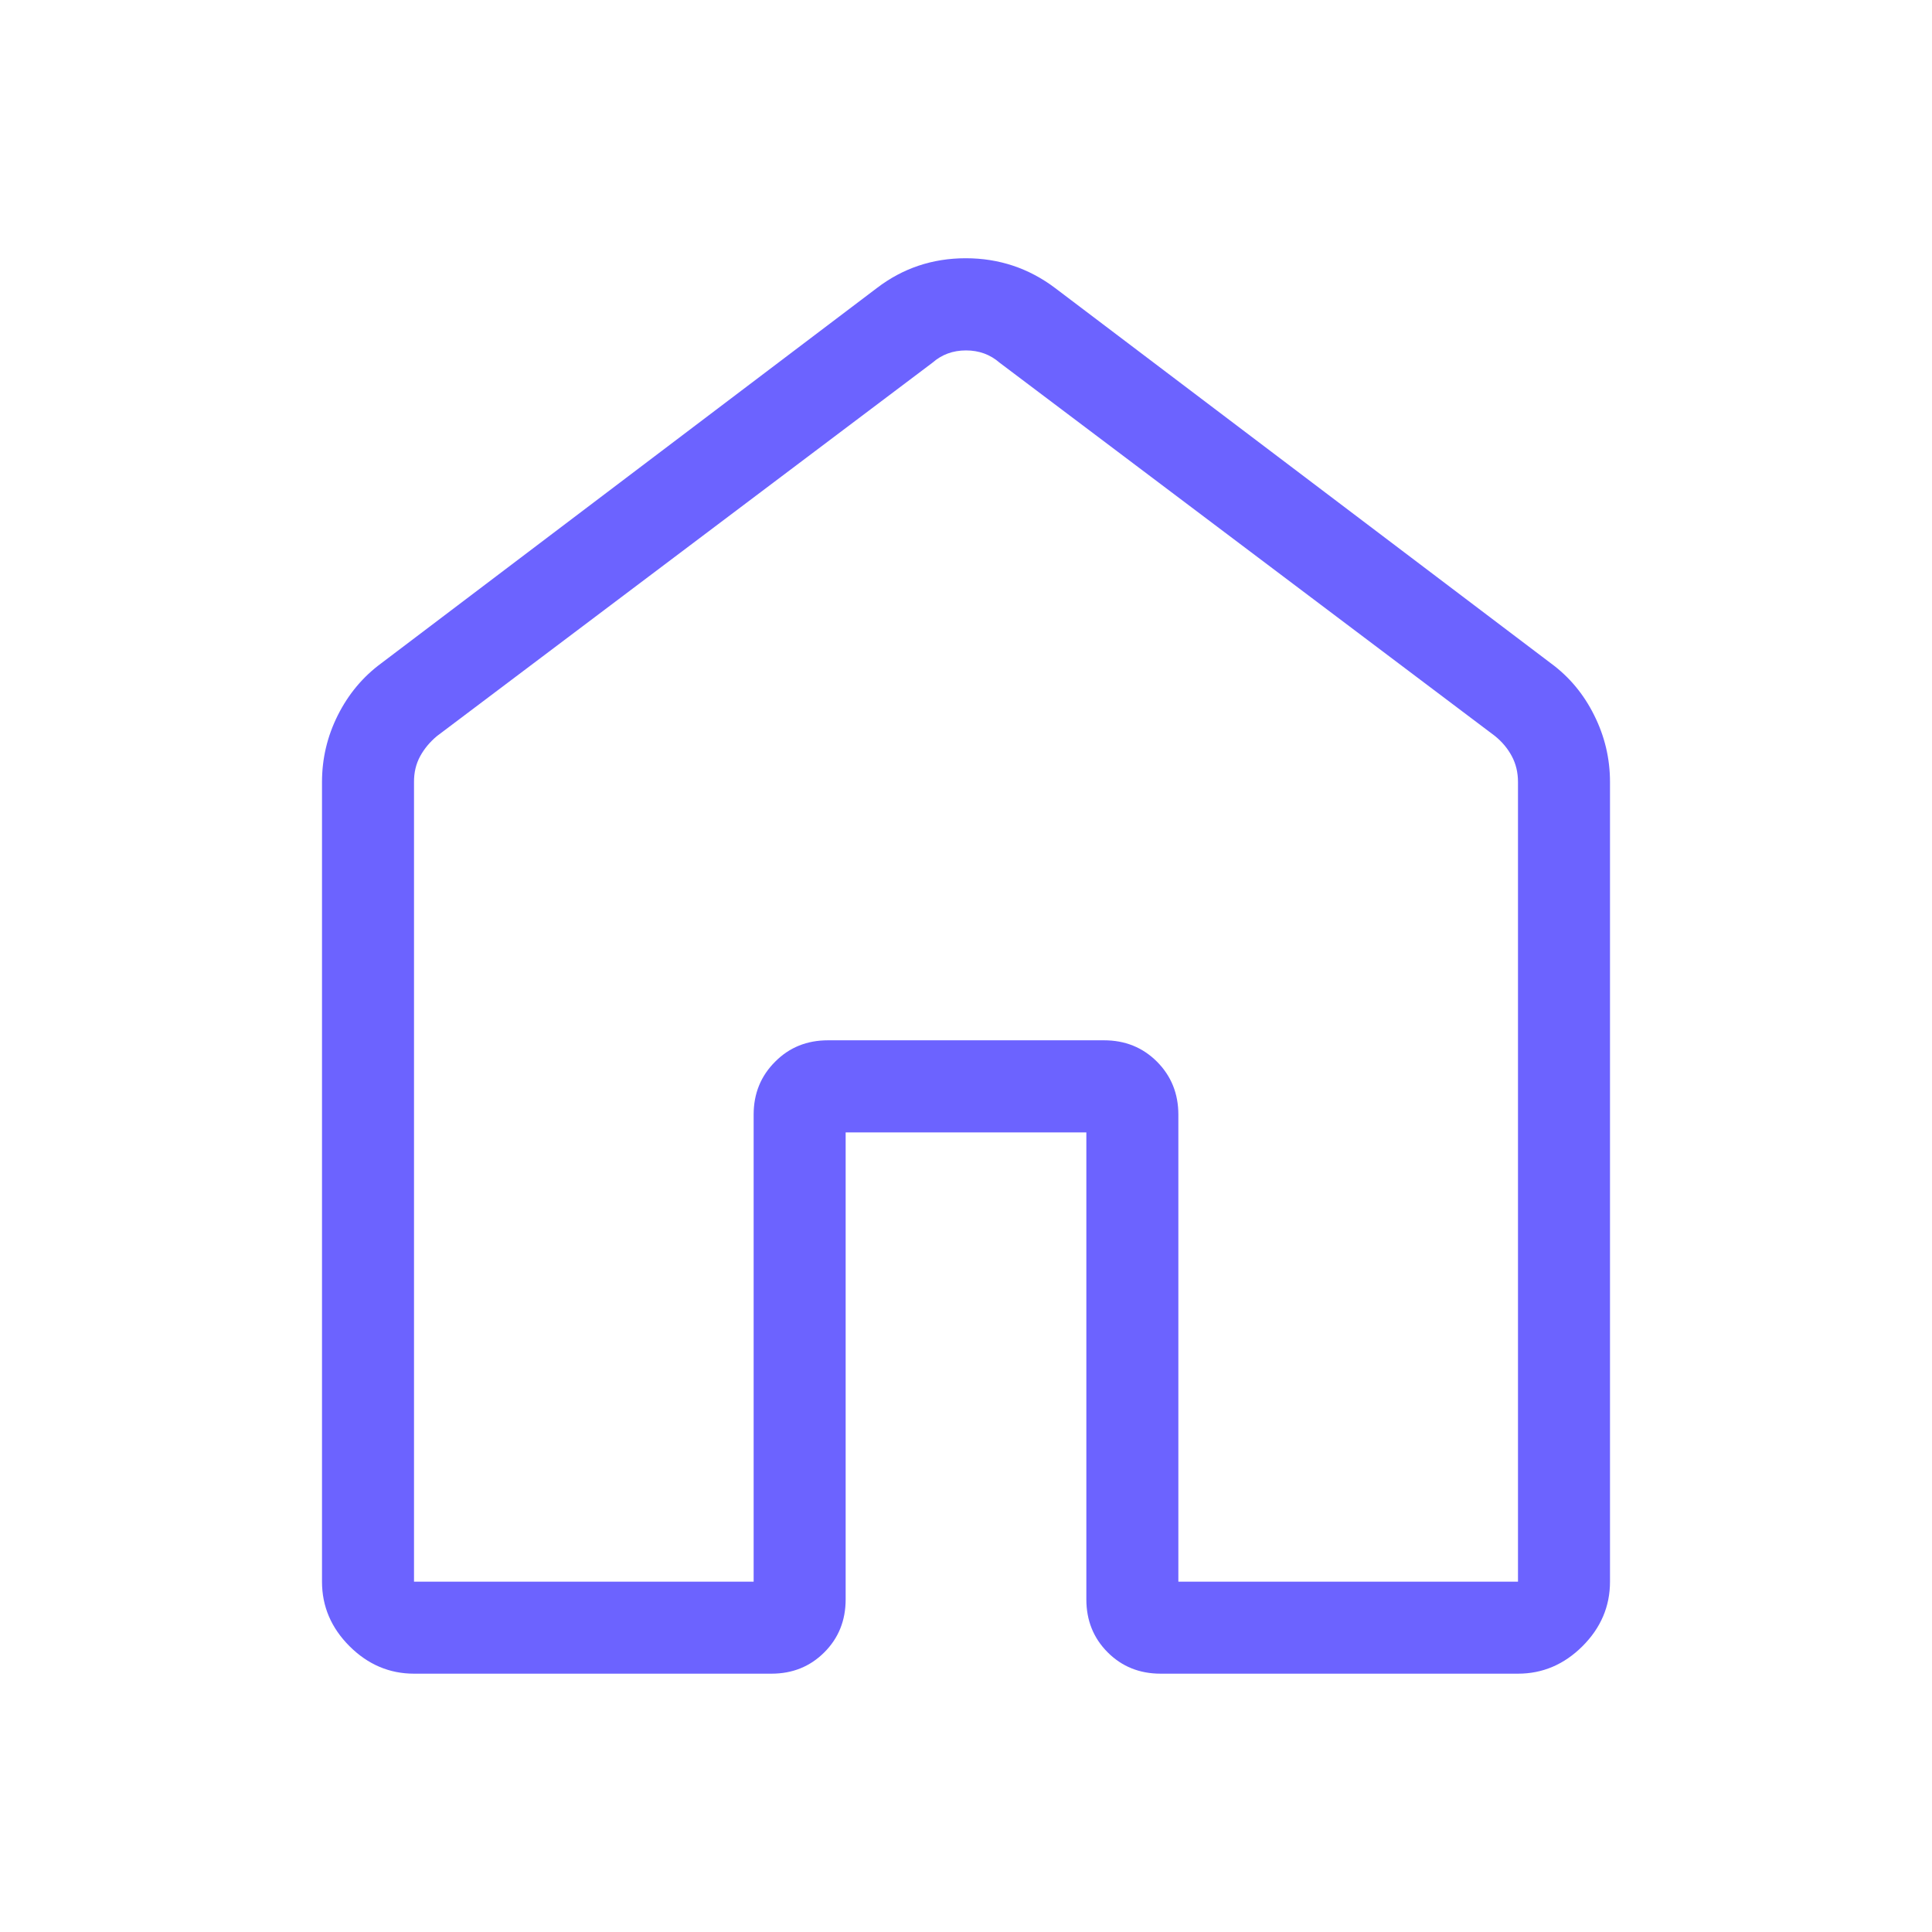 <svg width="24" height="24" viewBox="0 0 24 24" fill="none" xmlns="http://www.w3.org/2000/svg">
<path d="M5.143 19.648H9.362V13.846C9.362 13.585 9.451 13.366 9.629 13.189C9.805 13.011 10.024 12.923 10.286 12.923H13.714C13.976 12.923 14.195 13.011 14.373 13.189C14.549 13.366 14.638 13.585 14.638 13.846V19.648H18.857V9.715C18.857 9.597 18.832 9.491 18.781 9.395C18.73 9.299 18.66 9.215 18.571 9.143L12.418 4.506C12.301 4.404 12.162 4.353 12 4.353C11.838 4.353 11.699 4.404 11.583 4.506L5.429 9.143C5.341 9.216 5.271 9.3 5.219 9.395C5.168 9.489 5.142 9.596 5.143 9.715V19.648ZM4 19.648V9.715C4 9.422 4.066 9.145 4.197 8.884C4.328 8.623 4.508 8.407 4.738 8.238L10.893 3.578C11.215 3.332 11.583 3.208 11.997 3.208C12.41 3.208 12.781 3.332 13.107 3.578L19.262 8.237C19.493 8.406 19.673 8.622 19.803 8.884C19.934 9.145 20 9.422 20 9.715V19.648C20 19.955 19.886 20.222 19.658 20.45C19.43 20.677 19.163 20.791 18.857 20.791H14.418C14.156 20.791 13.937 20.703 13.76 20.526C13.583 20.349 13.495 20.129 13.495 19.868V14.067H10.505V19.868C10.505 20.13 10.417 20.349 10.24 20.526C10.063 20.703 9.844 20.791 9.583 20.791H5.143C4.837 20.791 4.57 20.677 4.342 20.45C4.114 20.222 4 19.955 4 19.648Z" fill="#6C63FF"/>
</svg>
